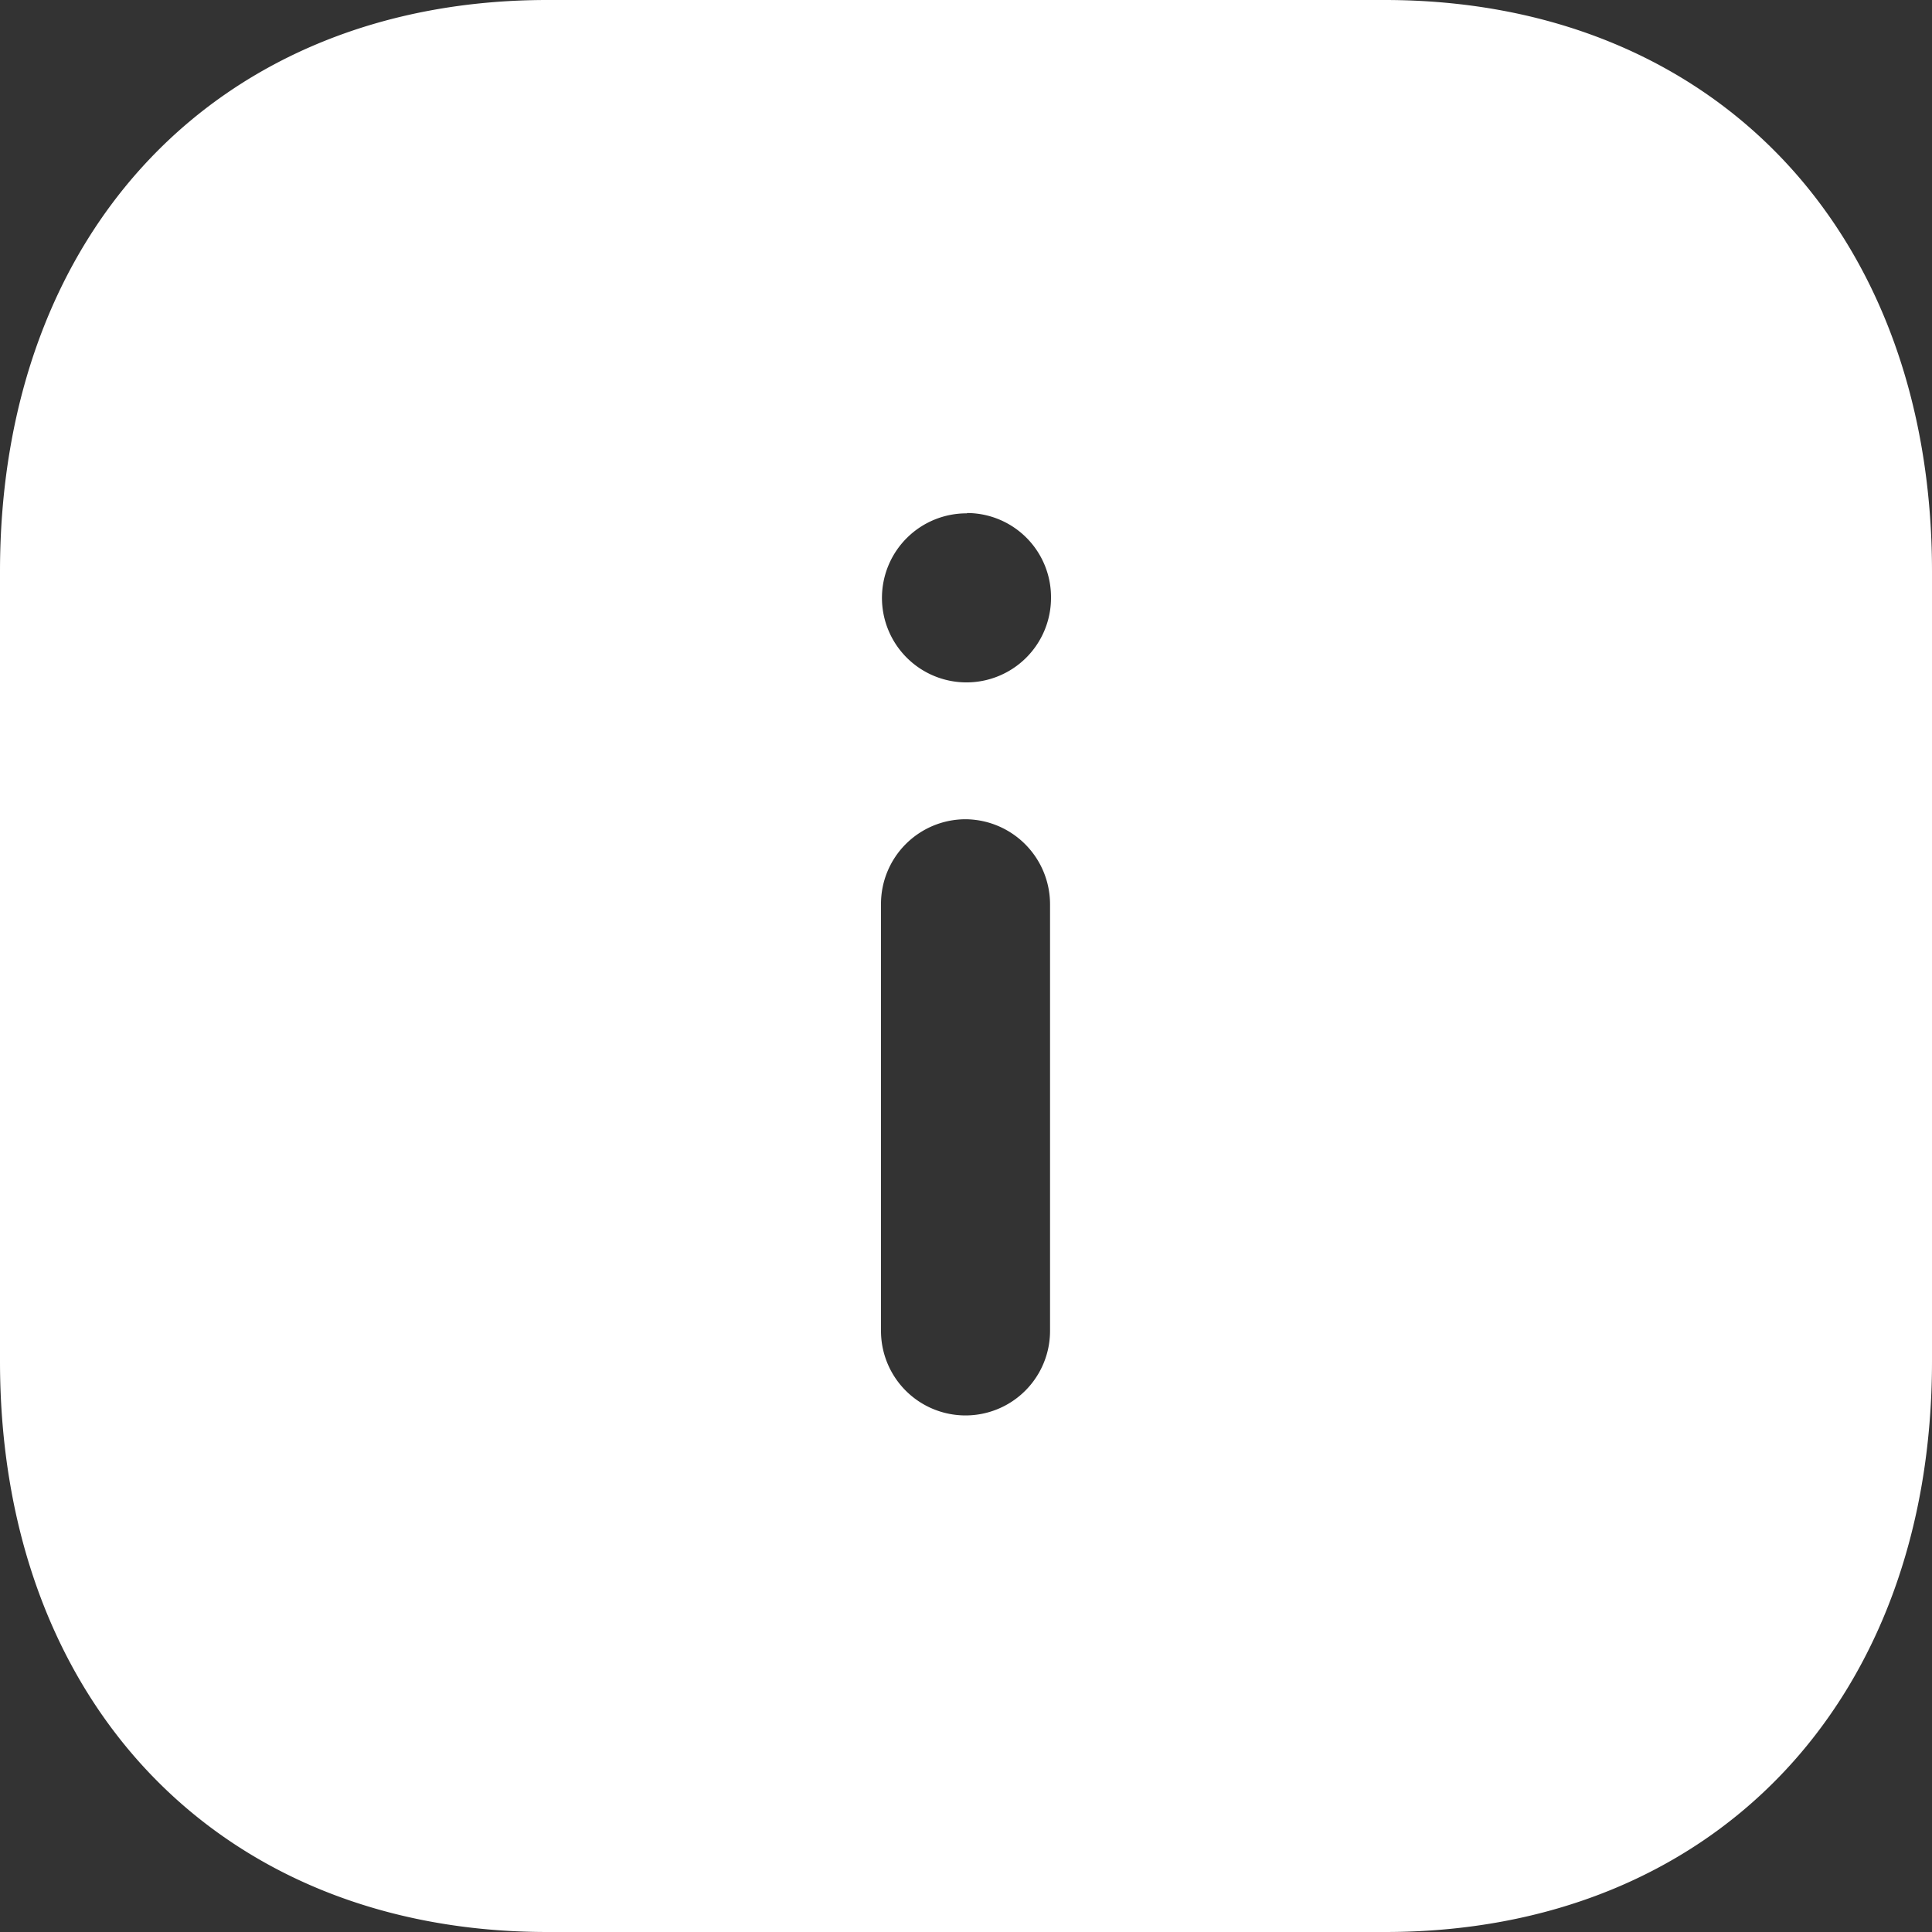 <svg id="Iconly_Bold_Info_Square" data-name="Iconly/Bold/Info Square" xmlns="http://www.w3.org/2000/svg" width="24" height="24" viewBox="0 0 24 24">
  <rect x="0" y="0" width="24" height="24" fill="#333333" stroke="none"/>
  <g id="Info_Square" data-name="Info Square">
    <path id="Info_Square-2" data-name="Info Square" d="M17.208,24H6.8C2.734,24,0,21.151,0,16.91V7.1C0,2.855,2.734,0,6.8,0h10.4C21.27,0,24,2.855,24,7.1V16.91C24,21.151,21.27,24,17.208,24Zm-5.22-13.823a1.052,1.052,0,0,0-1.044,1.056v5.3a1.05,1.05,0,0,0,2.1,0v-5.3A1.057,1.057,0,0,0,11.988,10.177Zm.024-3.8a1.05,1.05,0,1,0,1.044,1.056A1.045,1.045,0,0,0,12.012,6.373Z" fill="#fff"/>
  </g>
</svg>
